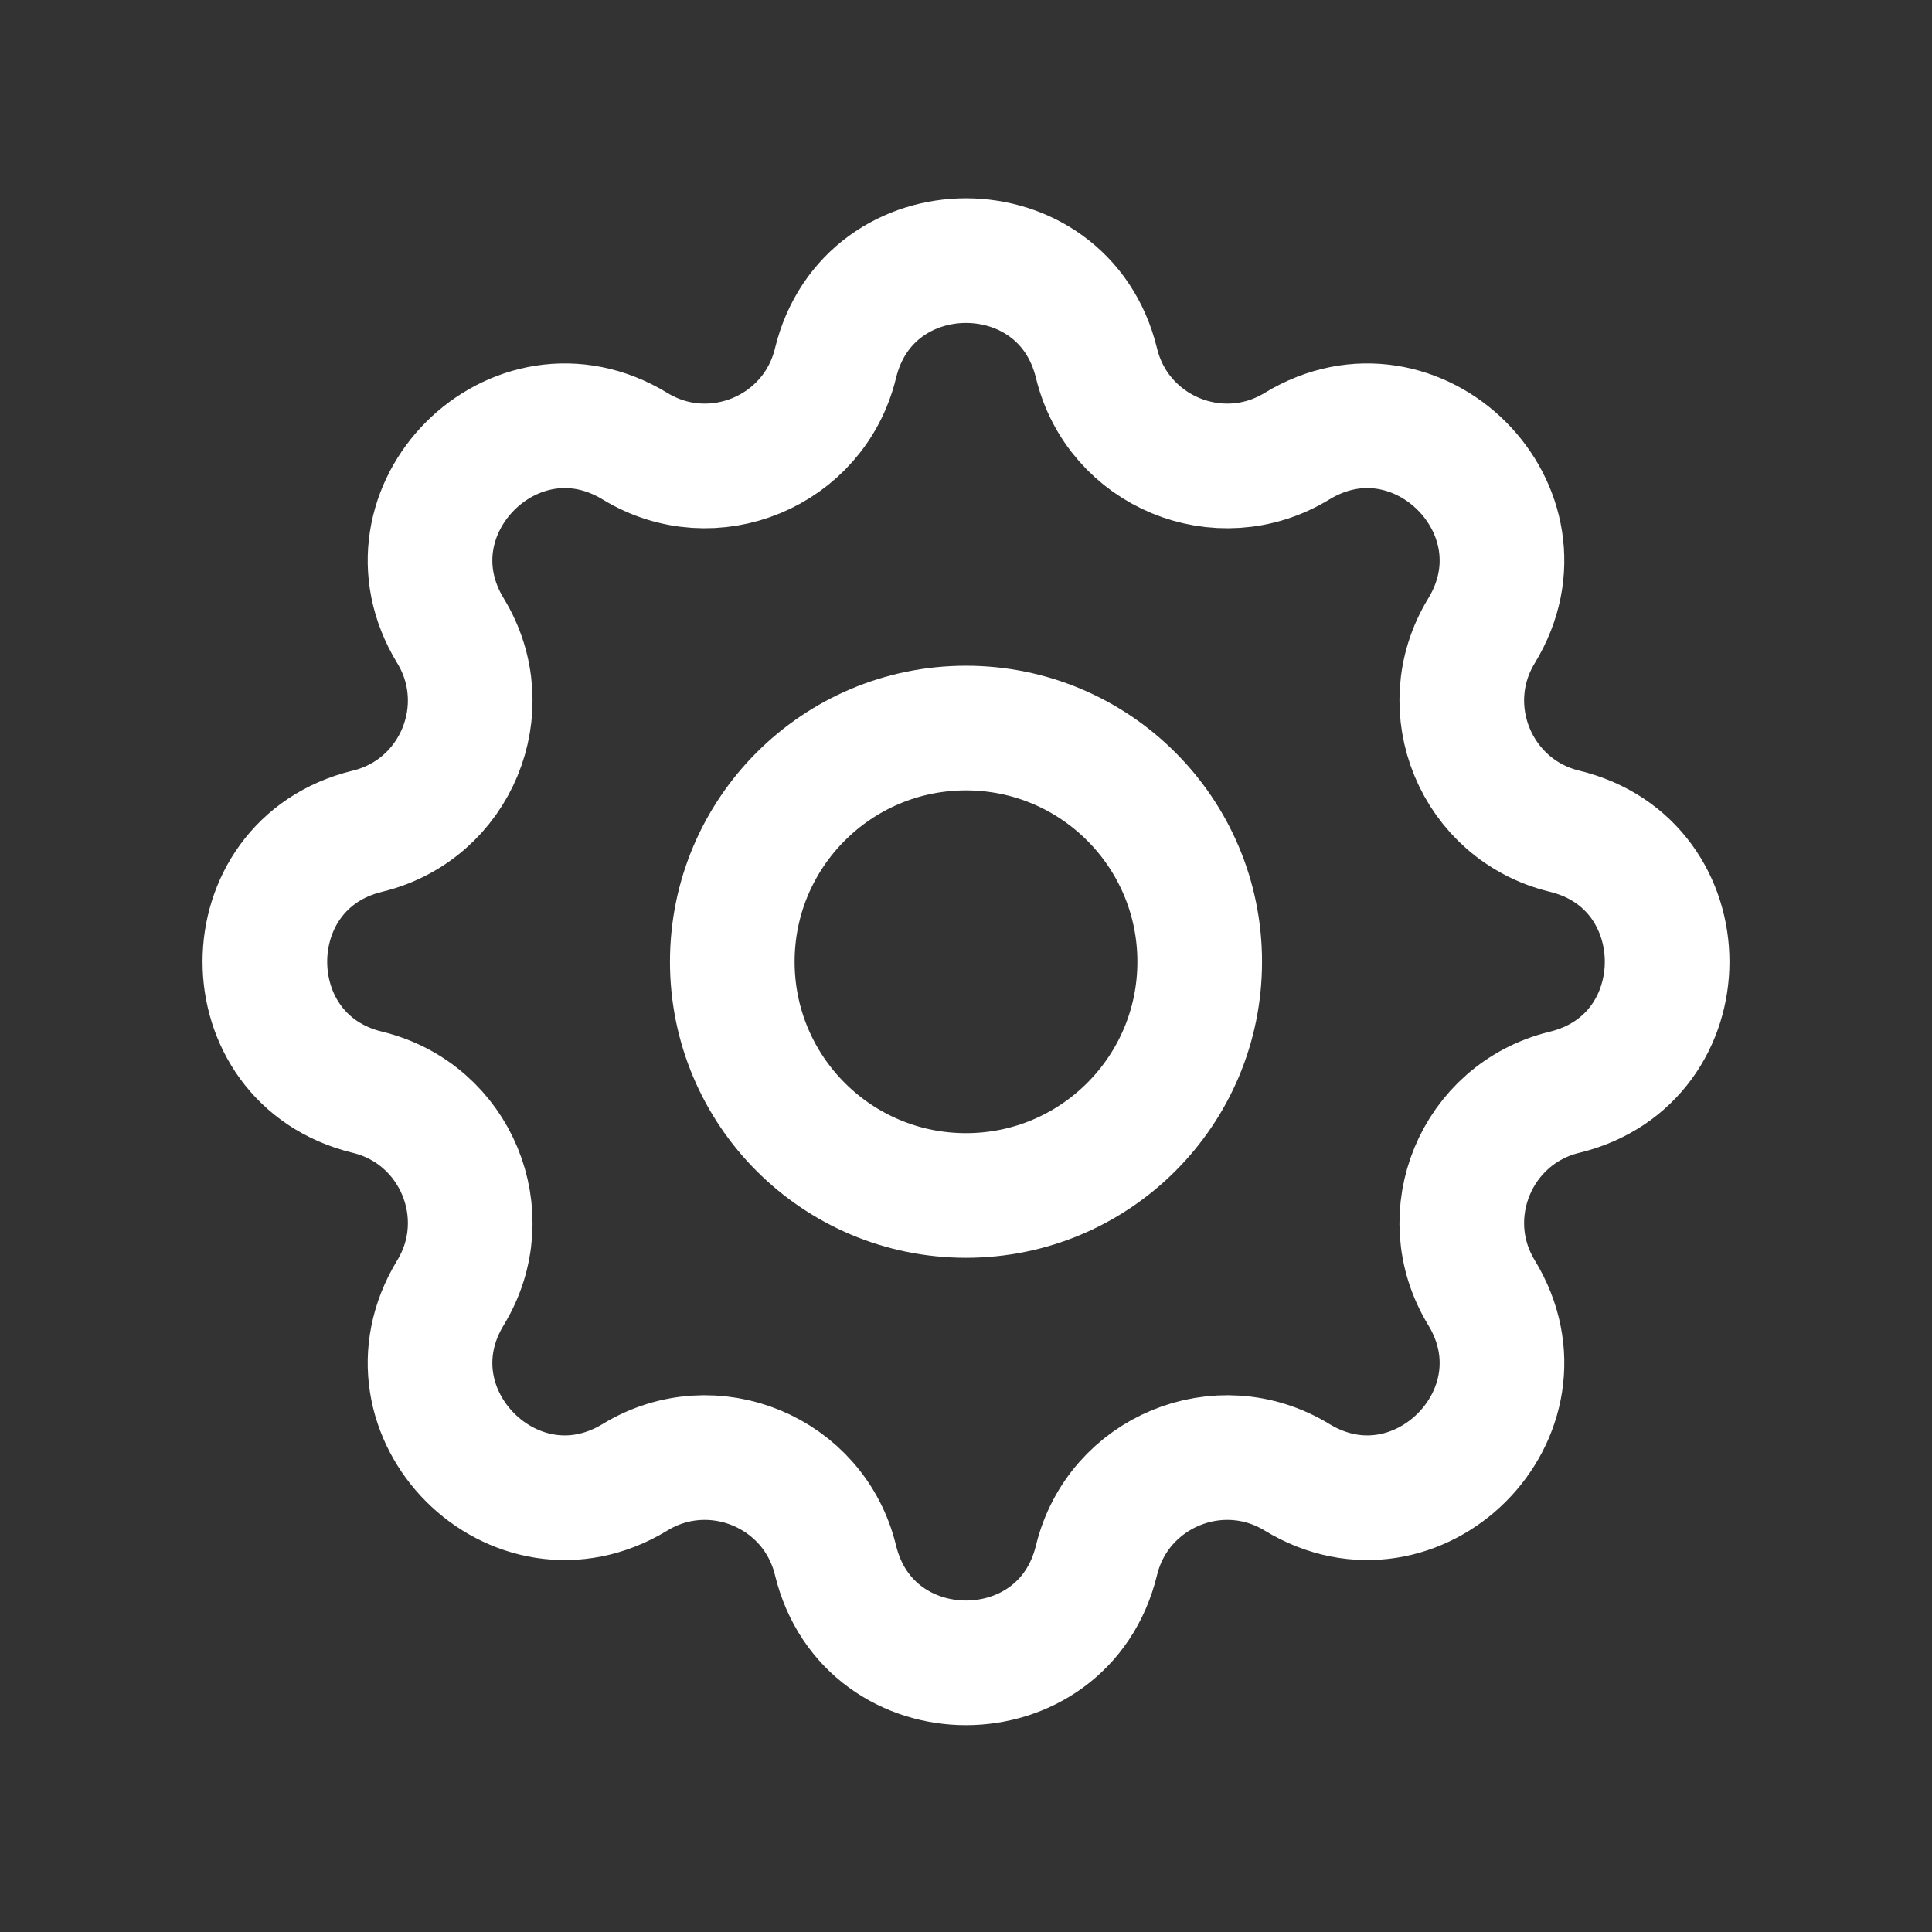 <svg width="31" height="31" viewBox="0 0 31 31" fill="none" xmlns="http://www.w3.org/2000/svg">
<rect x="0" y="0" width="31" height="31" fill="#333333" stroke="none"/>
<path d="M13.406 5.828C13.939 3.633 17.061 3.633 17.594 5.828C17.939 7.247 19.563 7.92 20.81 7.16C22.739 5.985 24.947 8.193 23.771 10.122C23.012 11.368 23.685 12.993 25.103 13.337C27.299 13.87 27.299 16.993 25.103 17.526C23.685 17.87 23.012 19.495 23.771 20.741C24.947 22.671 22.739 24.879 20.81 23.703C19.563 22.944 17.939 23.617 17.594 25.035C17.061 27.23 13.939 27.23 13.406 25.035C13.062 23.617 11.437 22.944 10.19 23.703C8.261 24.879 6.053 22.671 7.229 20.741C7.988 19.495 7.315 17.87 5.897 17.526C3.701 16.993 3.701 13.87 5.897 13.337C7.315 12.993 7.988 11.368 7.229 10.122C6.053 8.193 8.261 5.985 10.19 7.16C11.437 7.92 13.062 7.247 13.406 5.828Z" stroke="white" stroke-width="2" stroke-linecap="round" stroke-linejoin="round"/>
<path d="M19.25 15.432C19.25 17.503 17.571 19.182 15.5 19.182C13.429 19.182 11.75 17.503 11.75 15.432C11.75 13.361 13.429 11.682 15.5 11.682C17.571 11.682 19.25 13.361 19.25 15.432Z" stroke="white" stroke-width="2" stroke-linecap="round" stroke-linejoin="round"/>
</svg>
